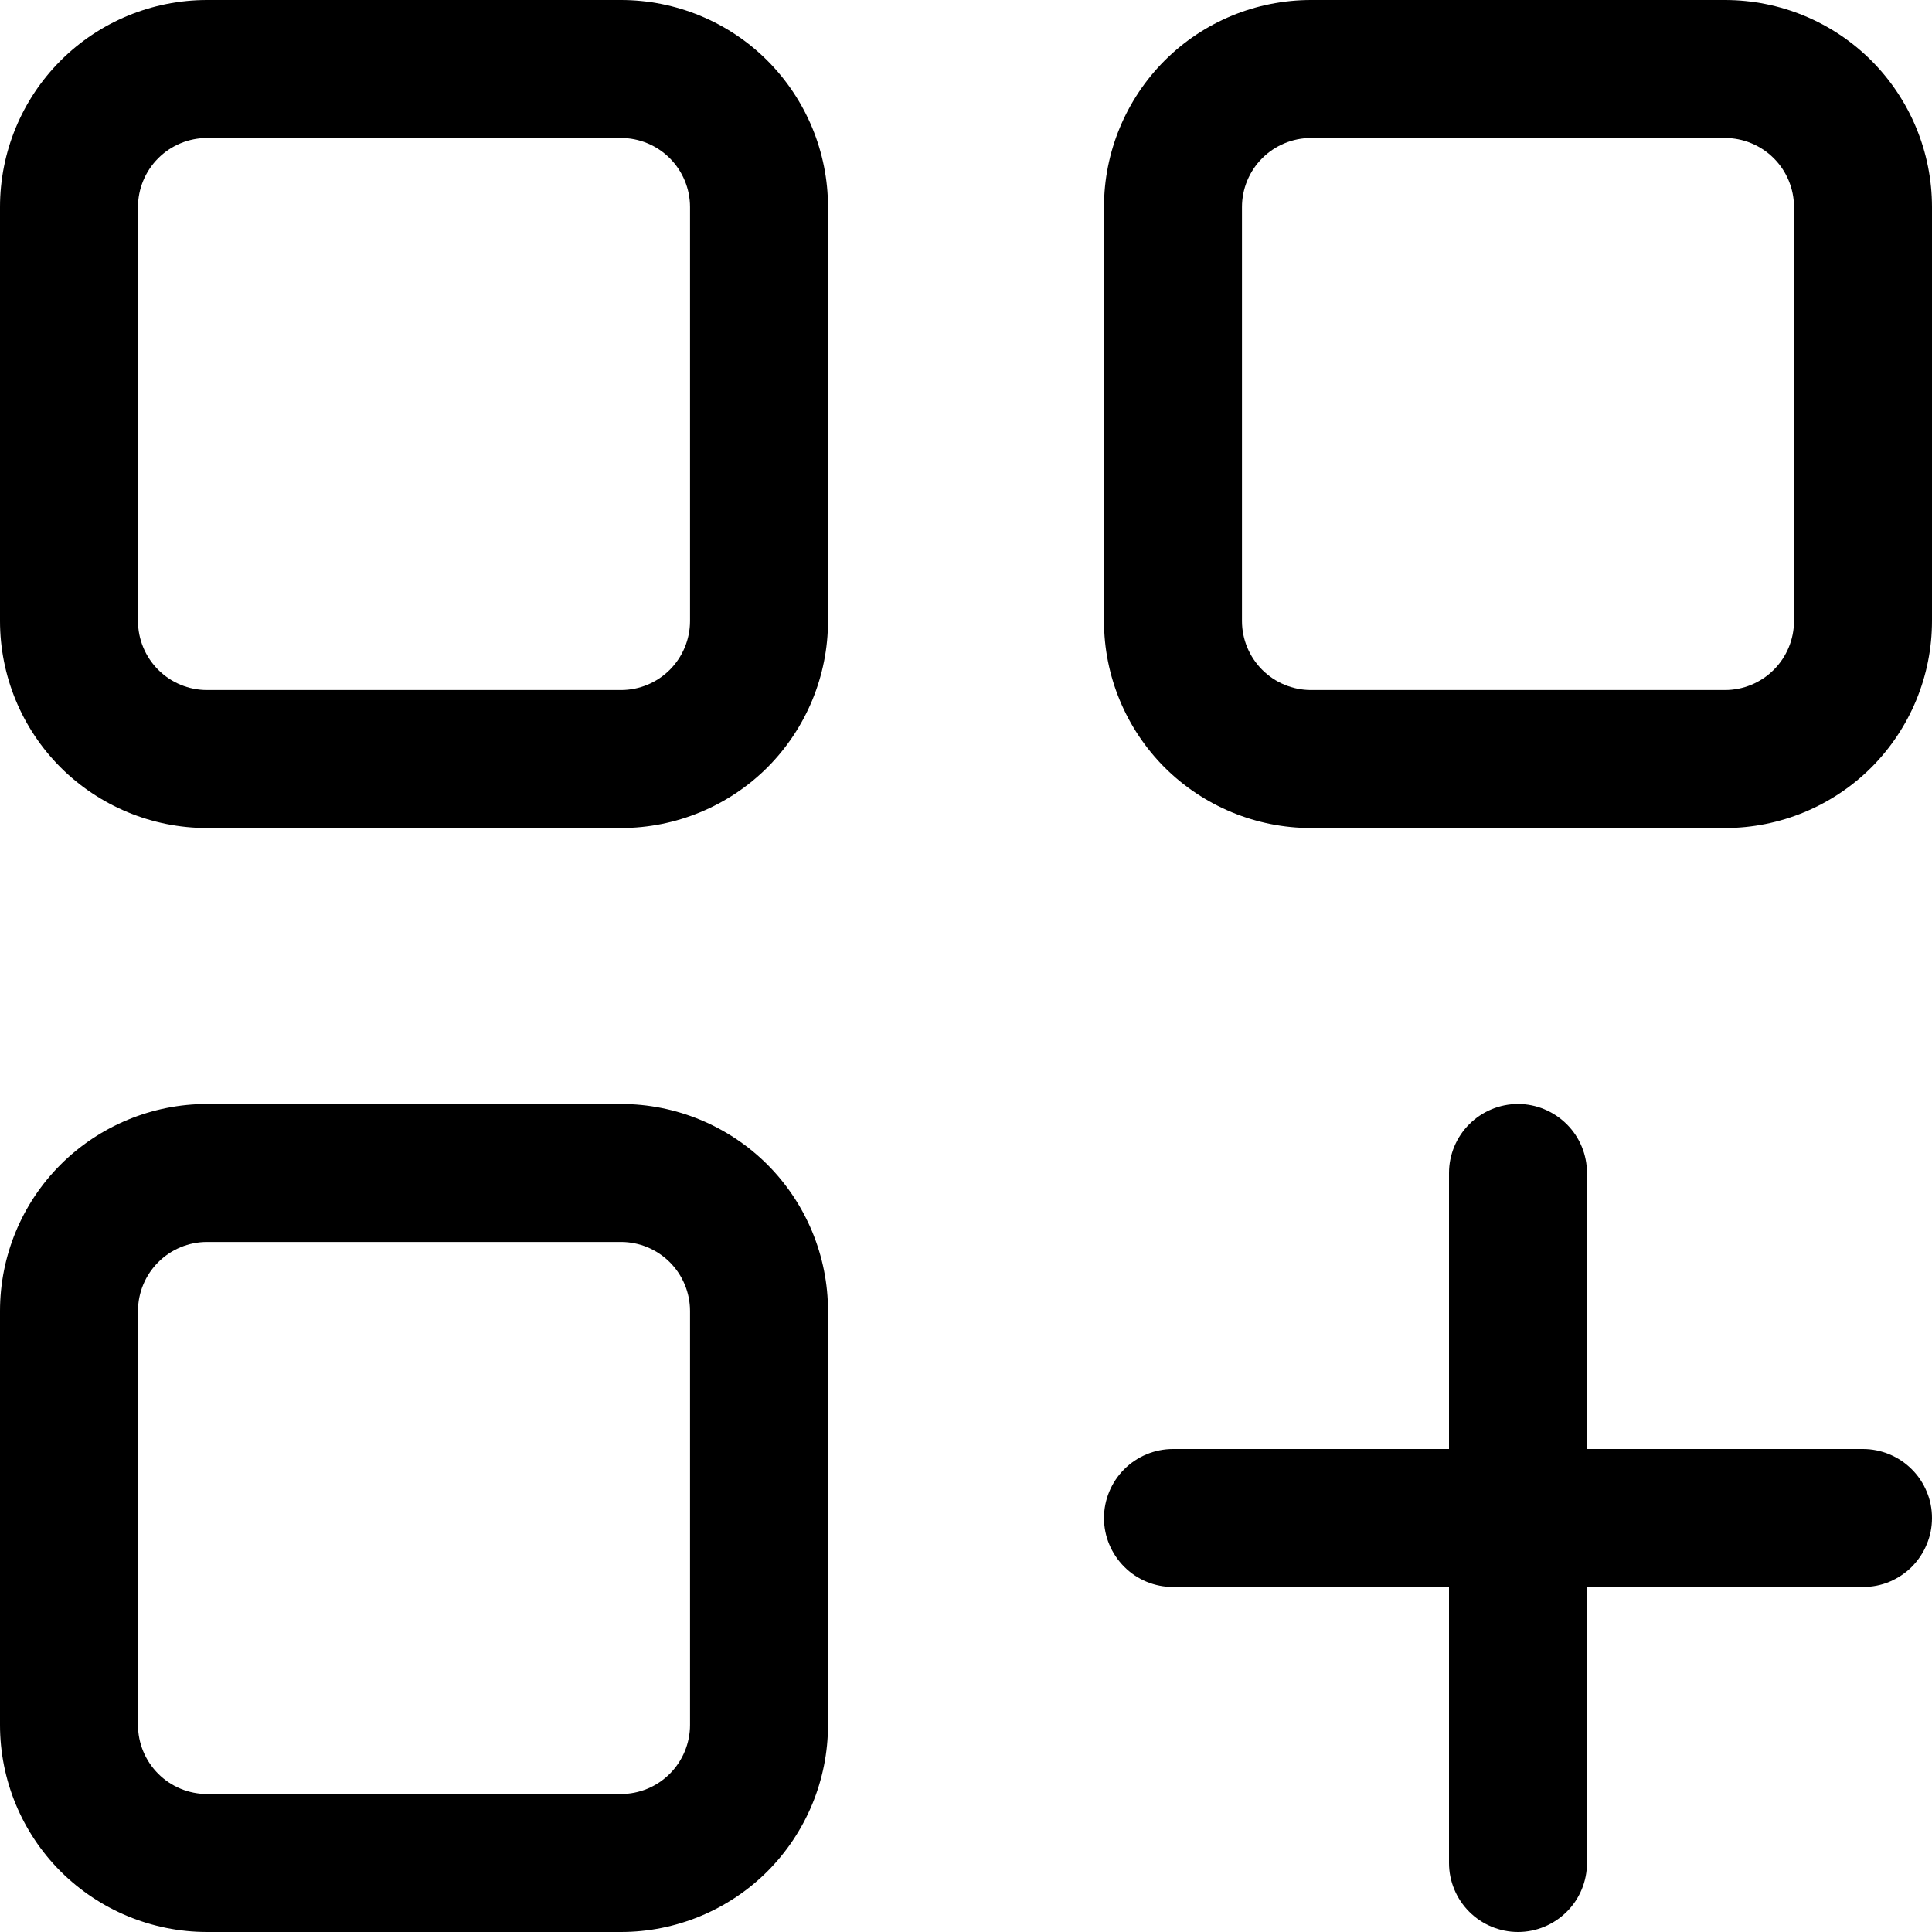 <svg width="19" height="19" viewBox="0 0 19 19" fill="none" xmlns="http://www.w3.org/2000/svg">
<path d="M6.107 0H2.036C1.496 0 0.978 0.214 0.596 0.596C0.214 0.978 0 1.496 0 2.036V6.107C0 6.647 0.214 7.165 0.596 7.547C0.978 7.928 1.496 8.143 2.036 8.143H6.107C6.647 8.143 7.165 7.928 7.547 7.547C7.928 7.165 8.143 6.647 8.143 6.107V2.036C8.143 1.496 7.928 0.978 7.547 0.596C7.165 0.214 6.647 0 6.107 0ZM6.786 6.107C6.786 6.287 6.714 6.46 6.587 6.587C6.46 6.714 6.287 6.786 6.107 6.786H2.036C1.856 6.786 1.683 6.714 1.556 6.587C1.429 6.46 1.357 6.287 1.357 6.107V2.036C1.357 1.856 1.429 1.683 1.556 1.556C1.683 1.429 1.856 1.357 2.036 1.357H6.107C6.287 1.357 6.46 1.429 6.587 1.556C6.714 1.683 6.786 1.856 6.786 2.036V6.107ZM16.964 0H12.893C12.353 0 11.835 0.214 11.453 0.596C11.072 0.978 10.857 1.496 10.857 2.036V6.107C10.857 6.647 11.072 7.165 11.453 7.547C11.835 7.928 12.353 8.143 12.893 8.143H16.964C17.504 8.143 18.022 7.928 18.404 7.547C18.785 7.165 19 6.647 19 6.107V2.036C19 1.496 18.785 0.978 18.404 0.596C18.022 0.214 17.504 0 16.964 0ZM17.643 6.107C17.643 6.287 17.571 6.46 17.444 6.587C17.317 6.714 17.144 6.786 16.964 6.786H12.893C12.713 6.786 12.54 6.714 12.413 6.587C12.286 6.46 12.214 6.287 12.214 6.107V2.036C12.214 1.856 12.286 1.683 12.413 1.556C12.54 1.429 12.713 1.357 12.893 1.357H16.964C17.144 1.357 17.317 1.429 17.444 1.556C17.571 1.683 17.643 1.856 17.643 2.036V6.107ZM6.107 10.857H2.036C1.496 10.857 0.978 11.072 0.596 11.453C0.214 11.835 0 12.353 0 12.893V16.964C0 17.504 0.214 18.022 0.596 18.404C0.978 18.785 1.496 19 2.036 19H6.107C6.647 19 7.165 18.785 7.547 18.404C7.928 18.022 8.143 17.504 8.143 16.964V12.893C8.143 12.353 7.928 11.835 7.547 11.453C7.165 11.072 6.647 10.857 6.107 10.857ZM6.786 16.964C6.786 17.144 6.714 17.317 6.587 17.444C6.46 17.571 6.287 17.643 6.107 17.643H2.036C1.856 17.643 1.683 17.571 1.556 17.444C1.429 17.317 1.357 17.144 1.357 16.964V12.893C1.357 12.713 1.429 12.54 1.556 12.413C1.683 12.286 1.856 12.214 2.036 12.214H6.107C6.287 12.214 6.46 12.286 6.587 12.413C6.714 12.54 6.786 12.713 6.786 12.893V16.964ZM19 14.929C19 15.018 18.983 15.106 18.948 15.188C18.914 15.271 18.864 15.345 18.801 15.409C18.738 15.472 18.663 15.521 18.581 15.556C18.499 15.59 18.411 15.607 18.321 15.607H15.607V18.321C15.607 18.501 15.536 18.674 15.408 18.801C15.281 18.928 15.108 19 14.929 19C14.749 19 14.576 18.928 14.449 18.801C14.322 18.674 14.25 18.501 14.25 18.321V15.607H11.536C11.356 15.607 11.183 15.536 11.056 15.408C10.929 15.281 10.857 15.108 10.857 14.929C10.857 14.749 10.929 14.576 11.056 14.449C11.183 14.322 11.356 14.25 11.536 14.25H14.25V11.536C14.25 11.356 14.322 11.183 14.449 11.056C14.576 10.929 14.749 10.857 14.929 10.857C15.108 10.857 15.281 10.929 15.408 11.056C15.536 11.183 15.607 11.356 15.607 11.536V14.25H18.321C18.411 14.25 18.499 14.268 18.581 14.302C18.663 14.336 18.738 14.386 18.801 14.449C18.864 14.512 18.914 14.586 18.948 14.669C18.983 14.751 19 14.839 19 14.929Z" fill="black"/>
</svg>
